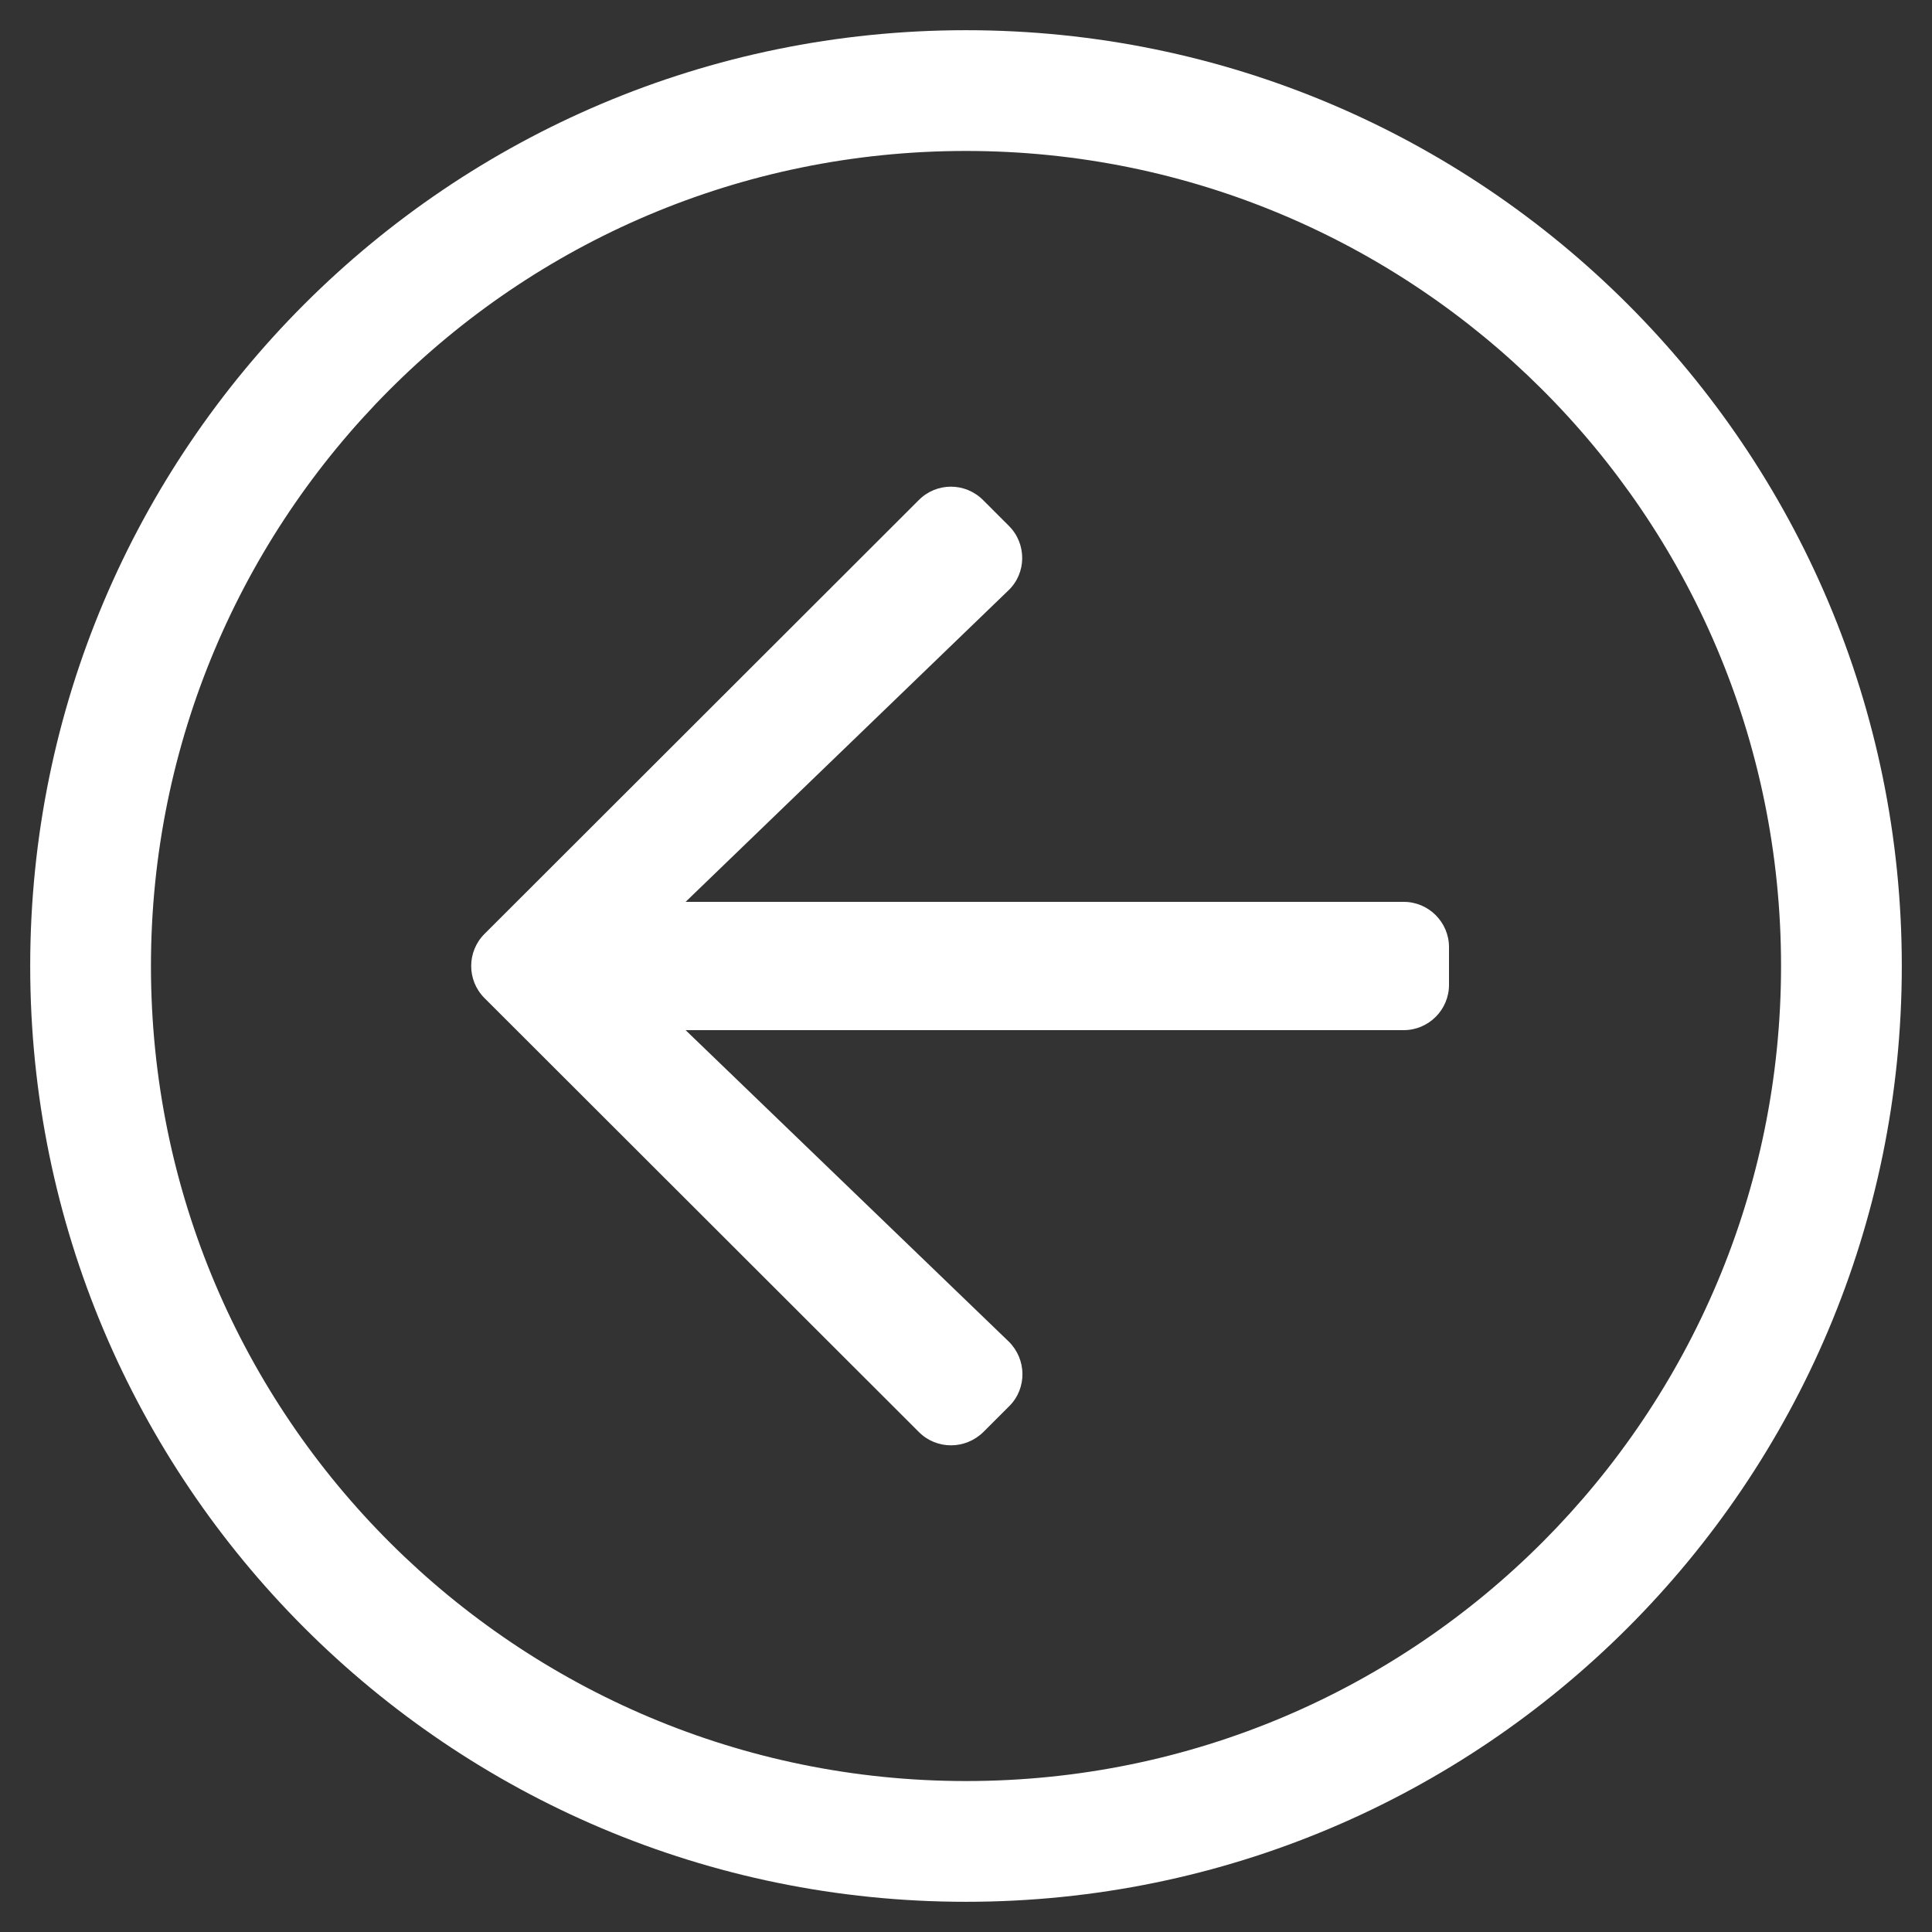 <svg width="30" height="30" viewBox="0 0 30 30" fill="none" xmlns="http://www.w3.org/2000/svg">
<rect x="0" y="0" width="30" height="30" fill="#333333" stroke="none"/>
<path d="M29.531 15C29.531 6.973 23.027 0.469 15 0.469C6.973 0.469 0.469 6.973 0.469 15C0.469 23.027 6.973 29.531 15 29.531C23.027 29.531 29.531 23.027 29.531 15ZM15 27.656C8.045 27.656 2.344 22.025 2.344 15C2.344 8.045 7.975 2.344 15 2.344C21.955 2.344 27.656 7.975 27.656 15C27.656 21.955 22.025 27.656 15 27.656ZM14.268 22.236L7.523 15.498C7.248 15.223 7.248 14.777 7.523 14.502L14.268 7.764C14.543 7.488 14.988 7.488 15.264 7.764L15.668 8.168C15.943 8.443 15.943 8.9 15.656 9.17L10.646 14.004H21.797C22.184 14.004 22.5 14.32 22.5 14.707V15.293C22.5 15.68 22.184 15.996 21.797 15.996H10.646L15.662 20.83C15.943 21.105 15.949 21.557 15.674 21.832L15.27 22.236C14.988 22.512 14.543 22.512 14.268 22.236Z" fill="white"/>
</svg>
